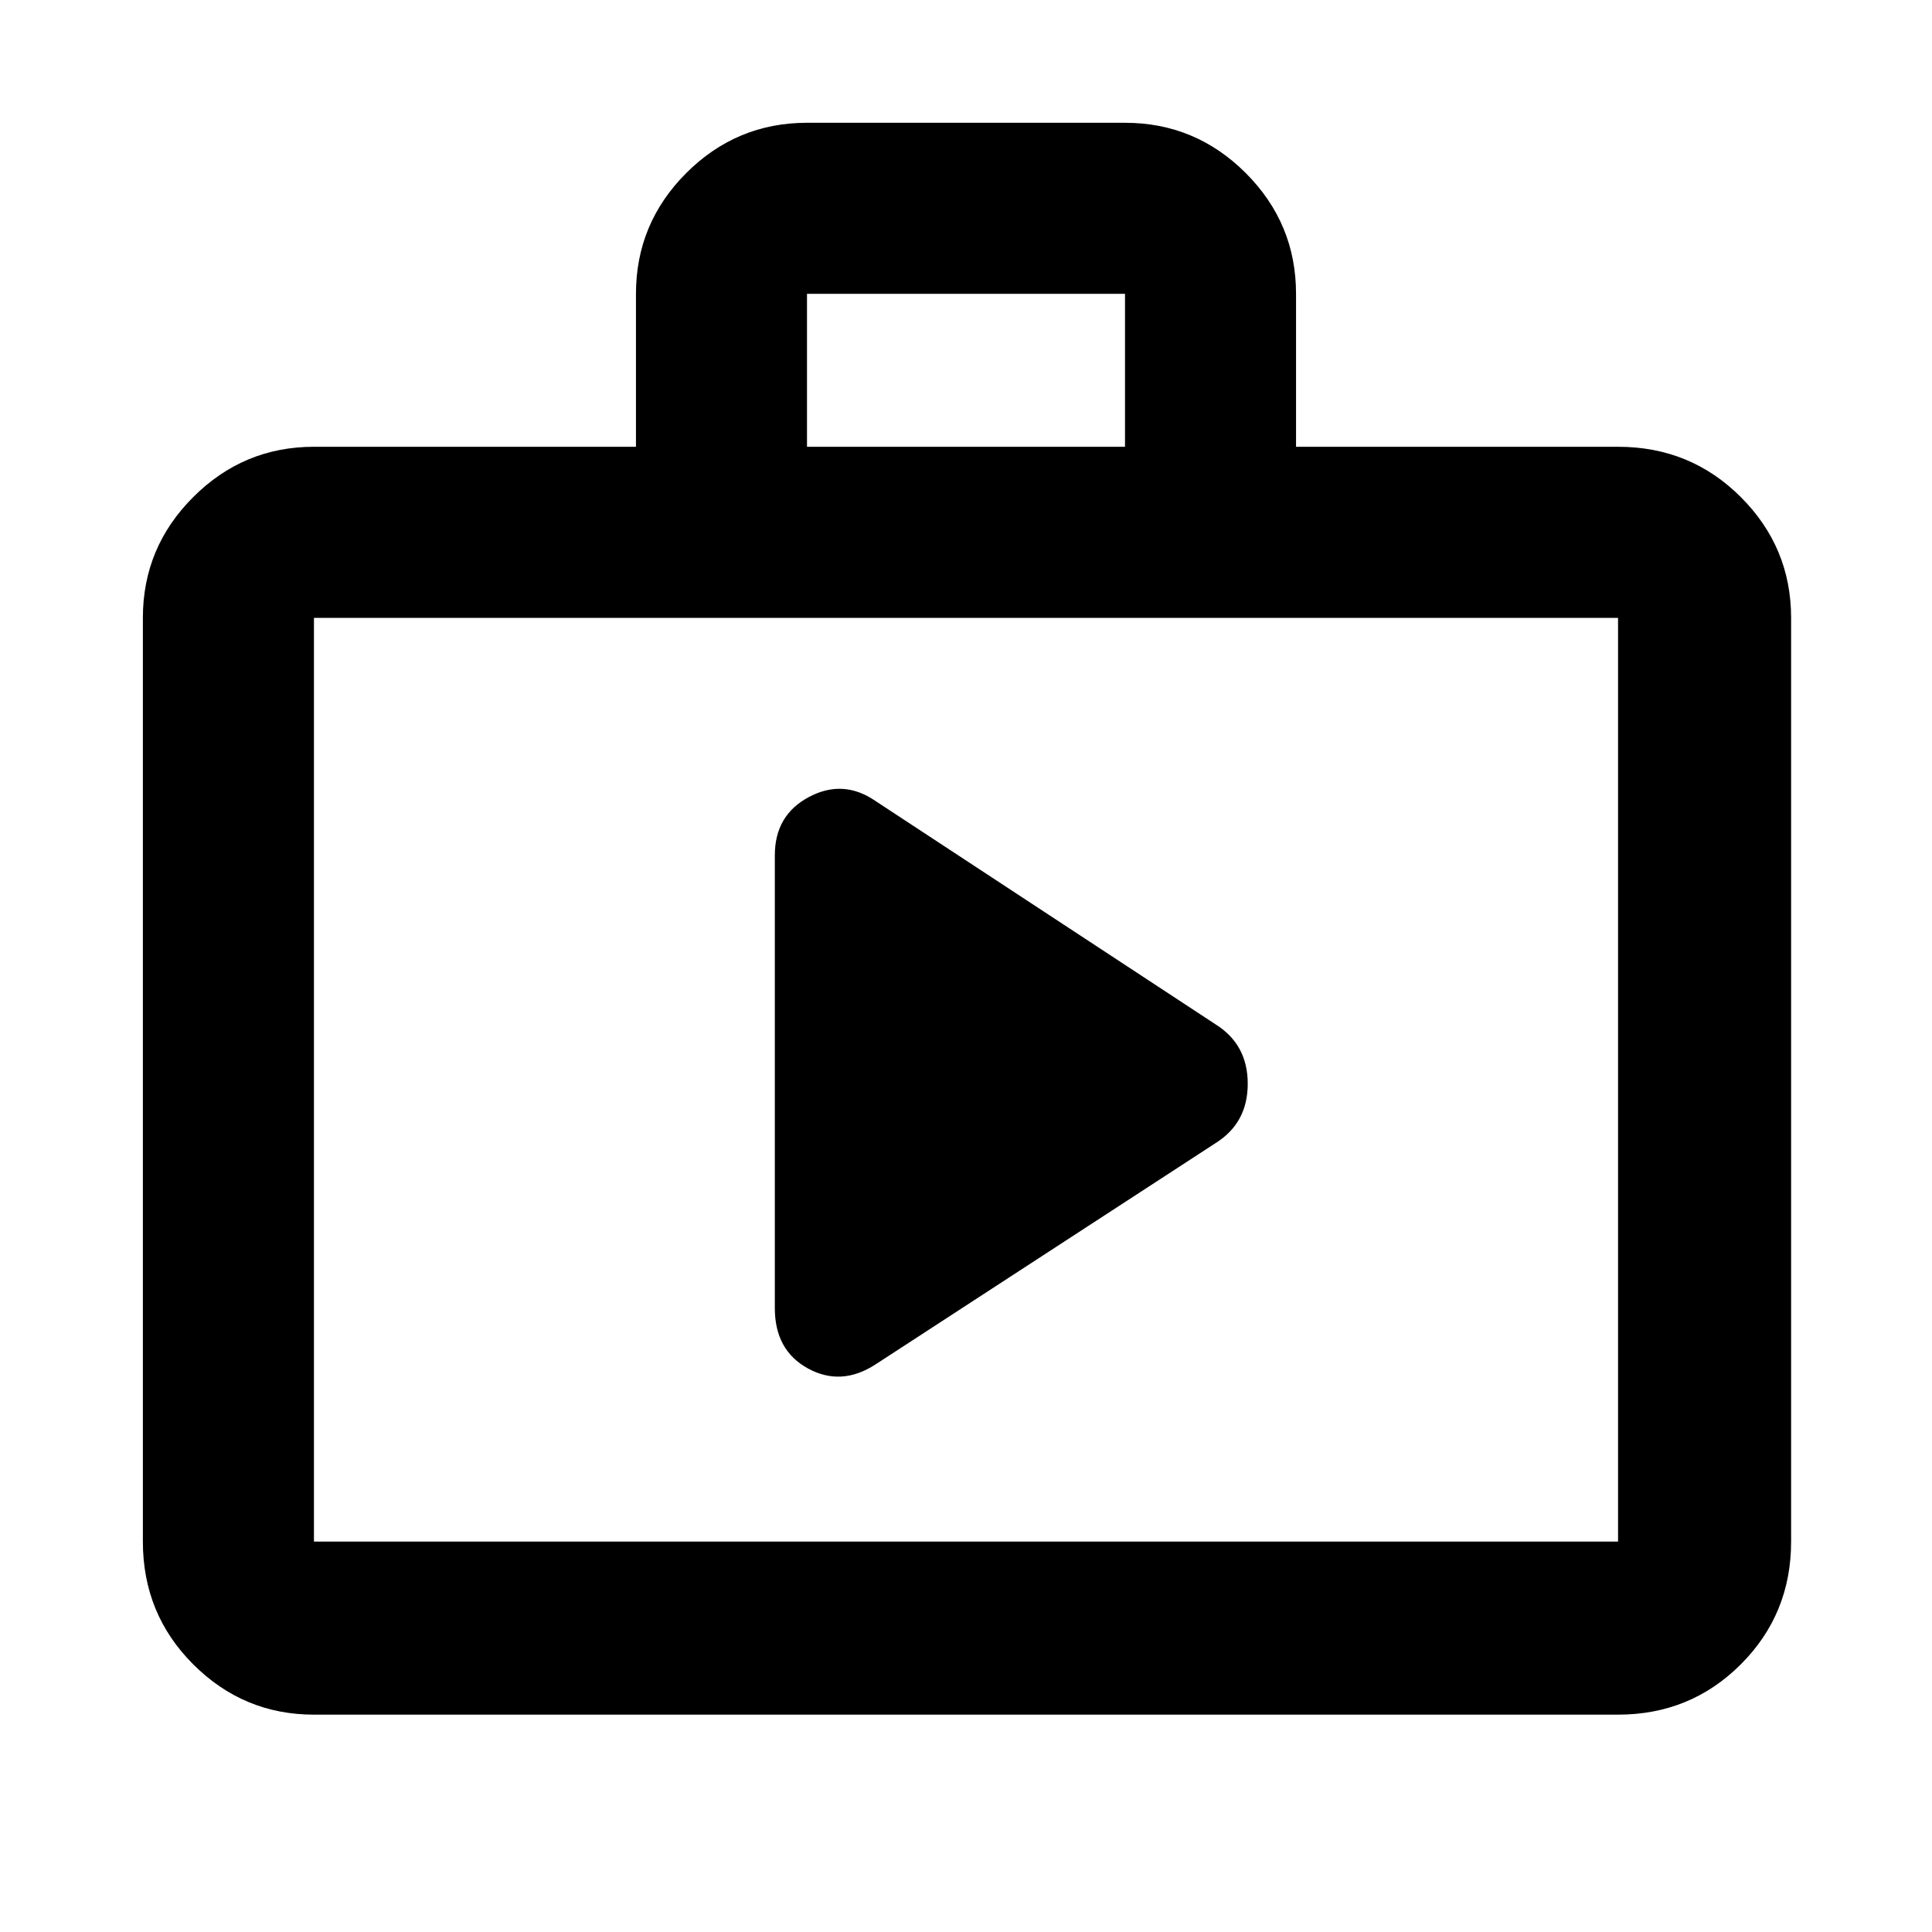 <svg xmlns="http://www.w3.org/2000/svg" height="40" width="40"><path d="M16.042 27.083Q16.042 27.958 16.729 28.333Q17.417 28.708 18.125 28.25L25.167 23.667Q25.833 23.25 25.833 22.438Q25.833 21.625 25.167 21.208L18.125 16.583Q17.458 16.125 16.75 16.5Q16.042 16.875 16.042 17.708ZM6.5 35.5Q5.042 35.5 4 34.458Q2.958 33.417 2.958 31.917V12.792Q2.958 11.333 4 10.292Q5.042 9.25 6.5 9.25H13.167V6.083Q13.167 4.625 14.208 3.583Q15.25 2.542 16.708 2.542H23.292Q24.75 2.542 25.792 3.583Q26.833 4.625 26.833 6.083V9.25H33.5Q35 9.25 36.042 10.292Q37.083 11.333 37.083 12.792V31.917Q37.083 33.417 36.042 34.458Q35 35.5 33.5 35.5ZM16.708 9.25H23.292V6.083Q23.292 6.083 23.292 6.083Q23.292 6.083 23.292 6.083H16.708Q16.708 6.083 16.708 6.083Q16.708 6.083 16.708 6.083ZM6.5 31.917H33.5Q33.5 31.917 33.5 31.917Q33.5 31.917 33.5 31.917V12.792Q33.5 12.792 33.5 12.792Q33.5 12.792 33.5 12.792H6.5Q6.5 12.792 6.5 12.792Q6.5 12.792 6.5 12.792V31.917Q6.5 31.917 6.5 31.917Q6.5 31.917 6.5 31.917ZM6.5 31.917Q6.5 31.917 6.5 31.917Q6.5 31.917 6.5 31.917V12.792Q6.5 12.792 6.5 12.792Q6.5 12.792 6.5 12.792Q6.5 12.792 6.5 12.792Q6.5 12.792 6.5 12.792V31.917Q6.5 31.917 6.5 31.917Q6.5 31.917 6.5 31.917Z"/></svg>